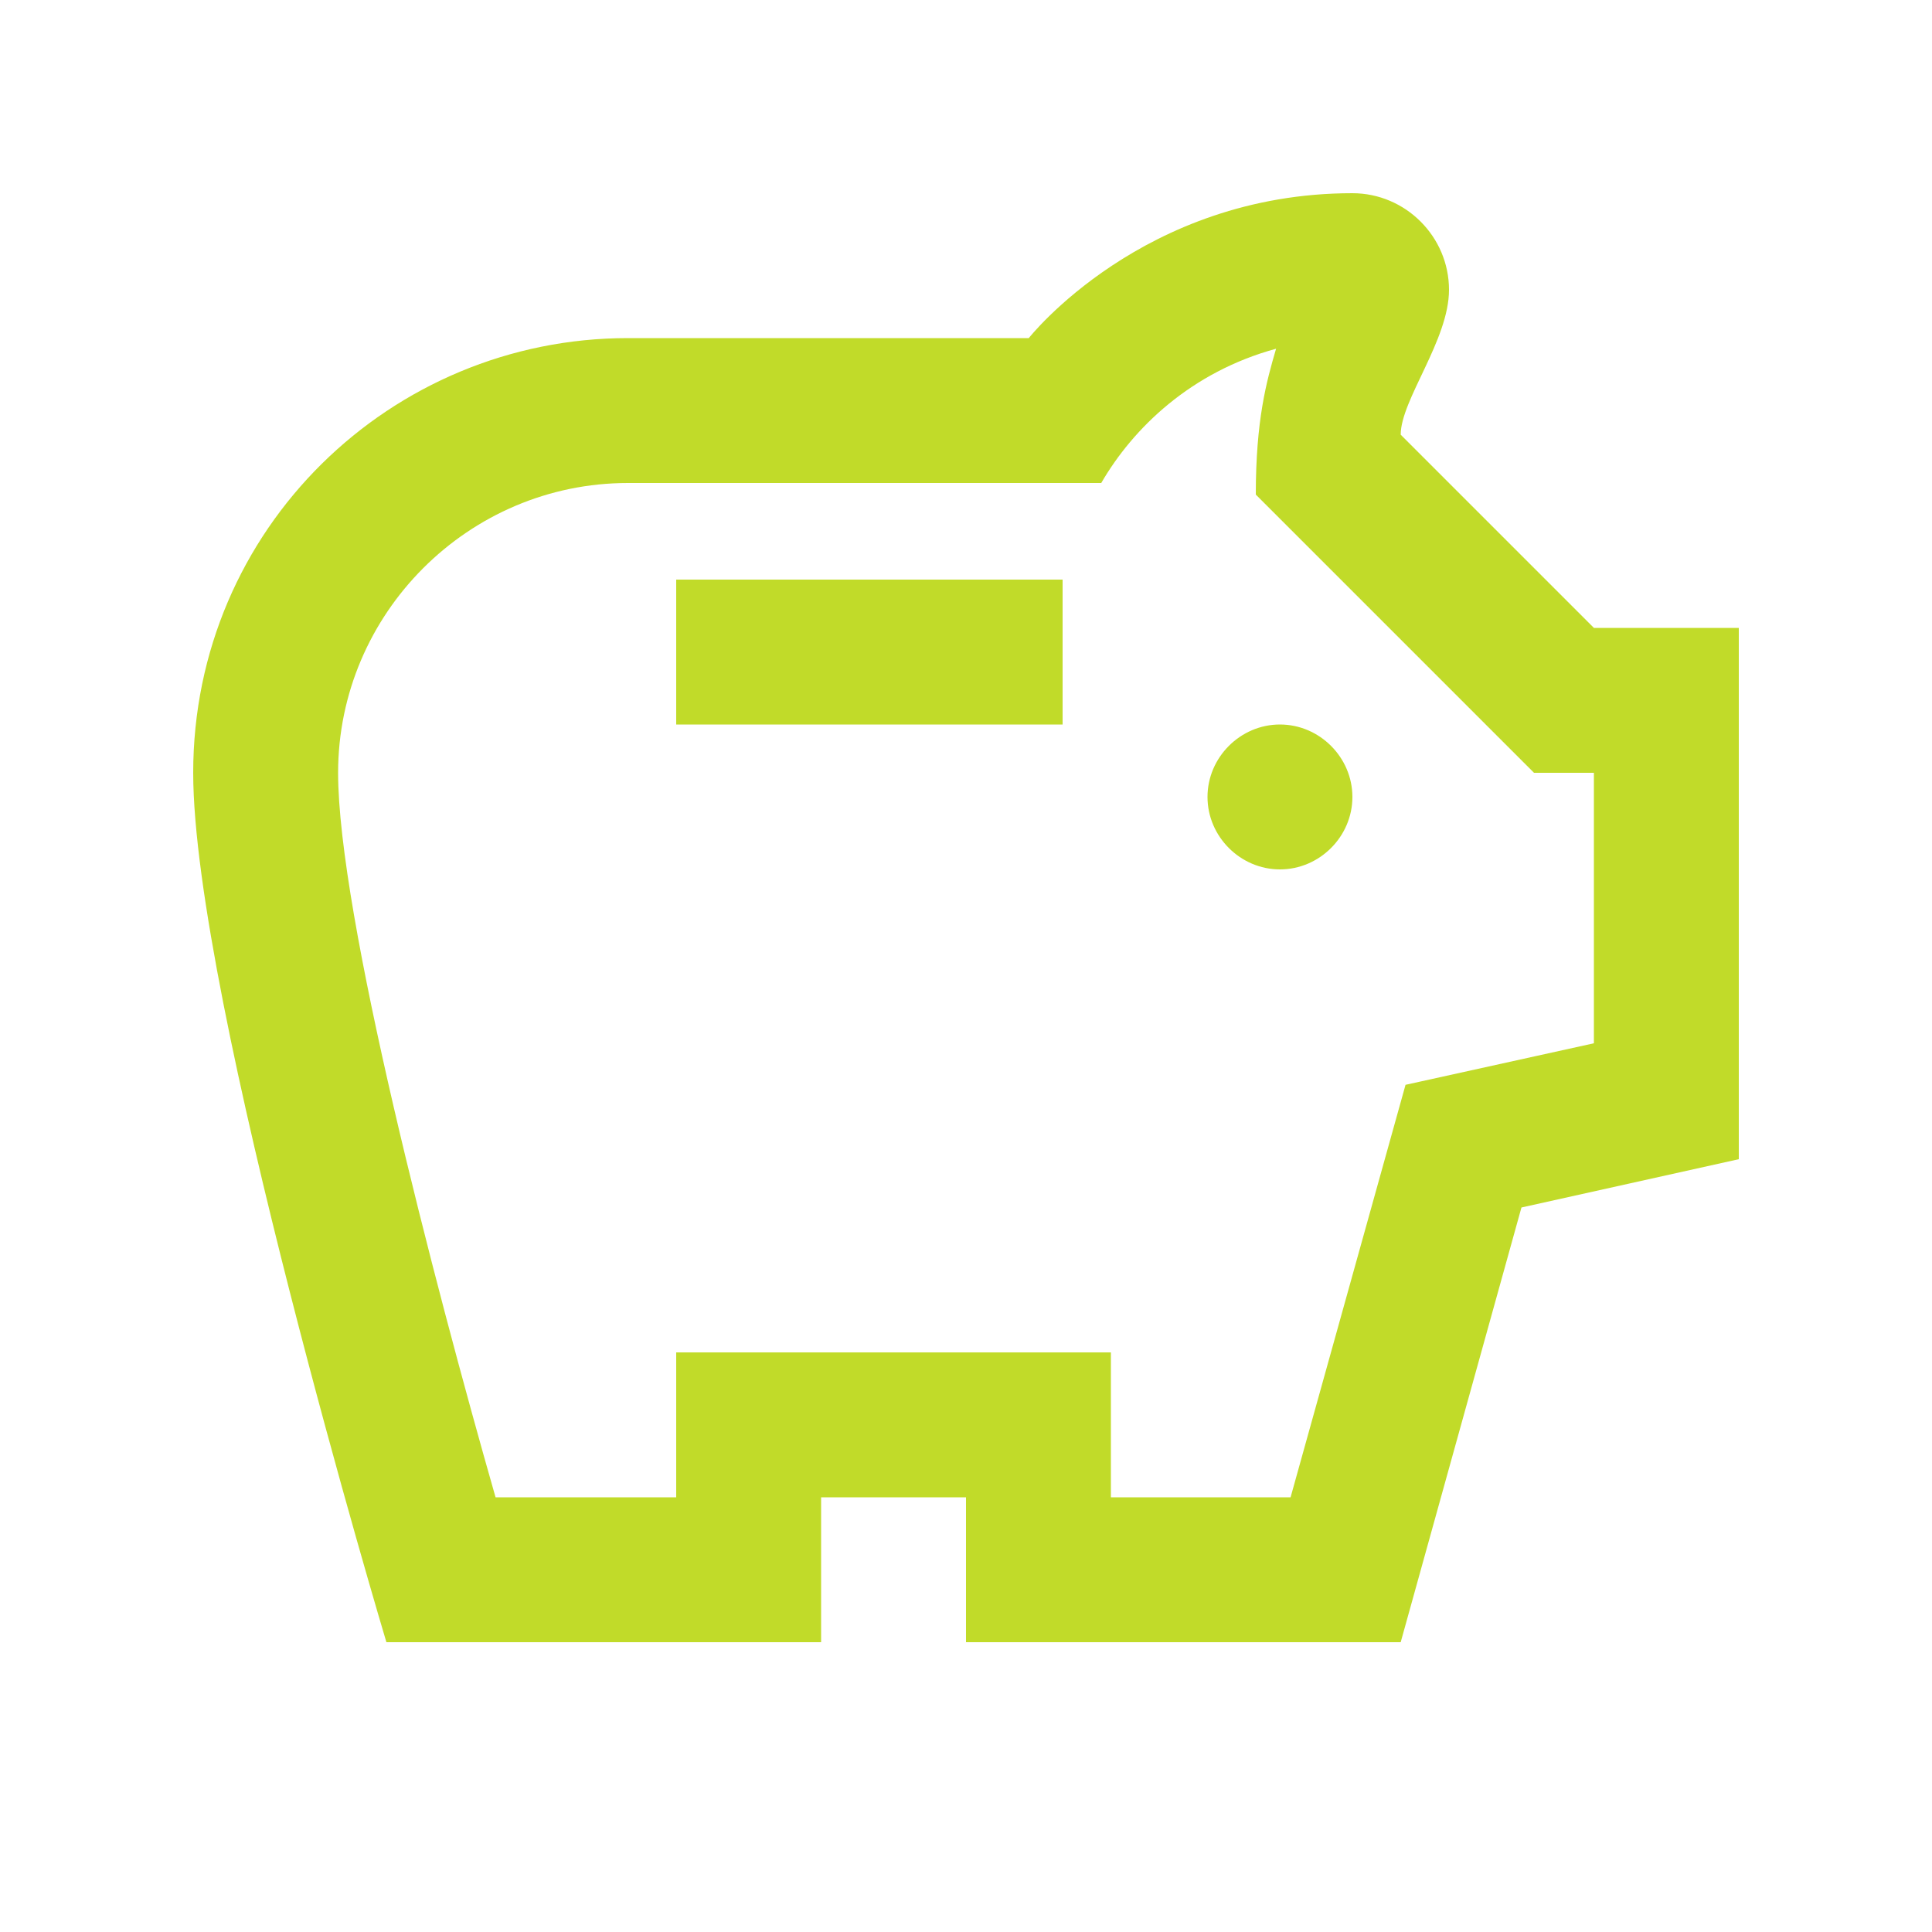 <svg width="60" height="60" viewBox="0 0 60 60" fill="none" xmlns="http://www.w3.org/2000/svg">
<g clip-path="url(#clip0_202_2893)">
<path d="M39.63 10.83C39.33 11.85 39 13.05 39 15.36L47.64 24H49.5V32.4L43.65 33.69L40.08 46.5H34.5V42H21V46.5H15.39C13.47 39.78 10.5 28.38 10.5 24C10.5 19.05 14.55 15 19.5 15H34.2C35.19 13.29 36.99 11.55 39.63 10.83ZM42 6C35.49 6 31.95 10.5 31.95 10.5H19.5C12.15 10.5 6 16.41 6 24C6 30.99 12 51 12 51H25.5V46.5H30V51H43.5L47.25 37.5L54 36V19.5H49.5L43.5 13.5C43.5 12.42 45 10.56 45 9C45 7.35 43.65 6 42 6ZM33 22.5H21V18H33V22.5ZM39.75 27C38.52 27 37.5 25.98 37.5 24.75C37.5 23.52 38.52 22.5 39.75 22.5C40.98 22.5 42 23.52 42 24.75C42 25.98 40.98 27 39.75 27Z" fill="#C1DB29"/>
</g>
<defs>
<clipPath id="clip0_202_2893">
<rect width="60" height="60" fill="white"/>
</clipPath>
</defs>
</svg>
